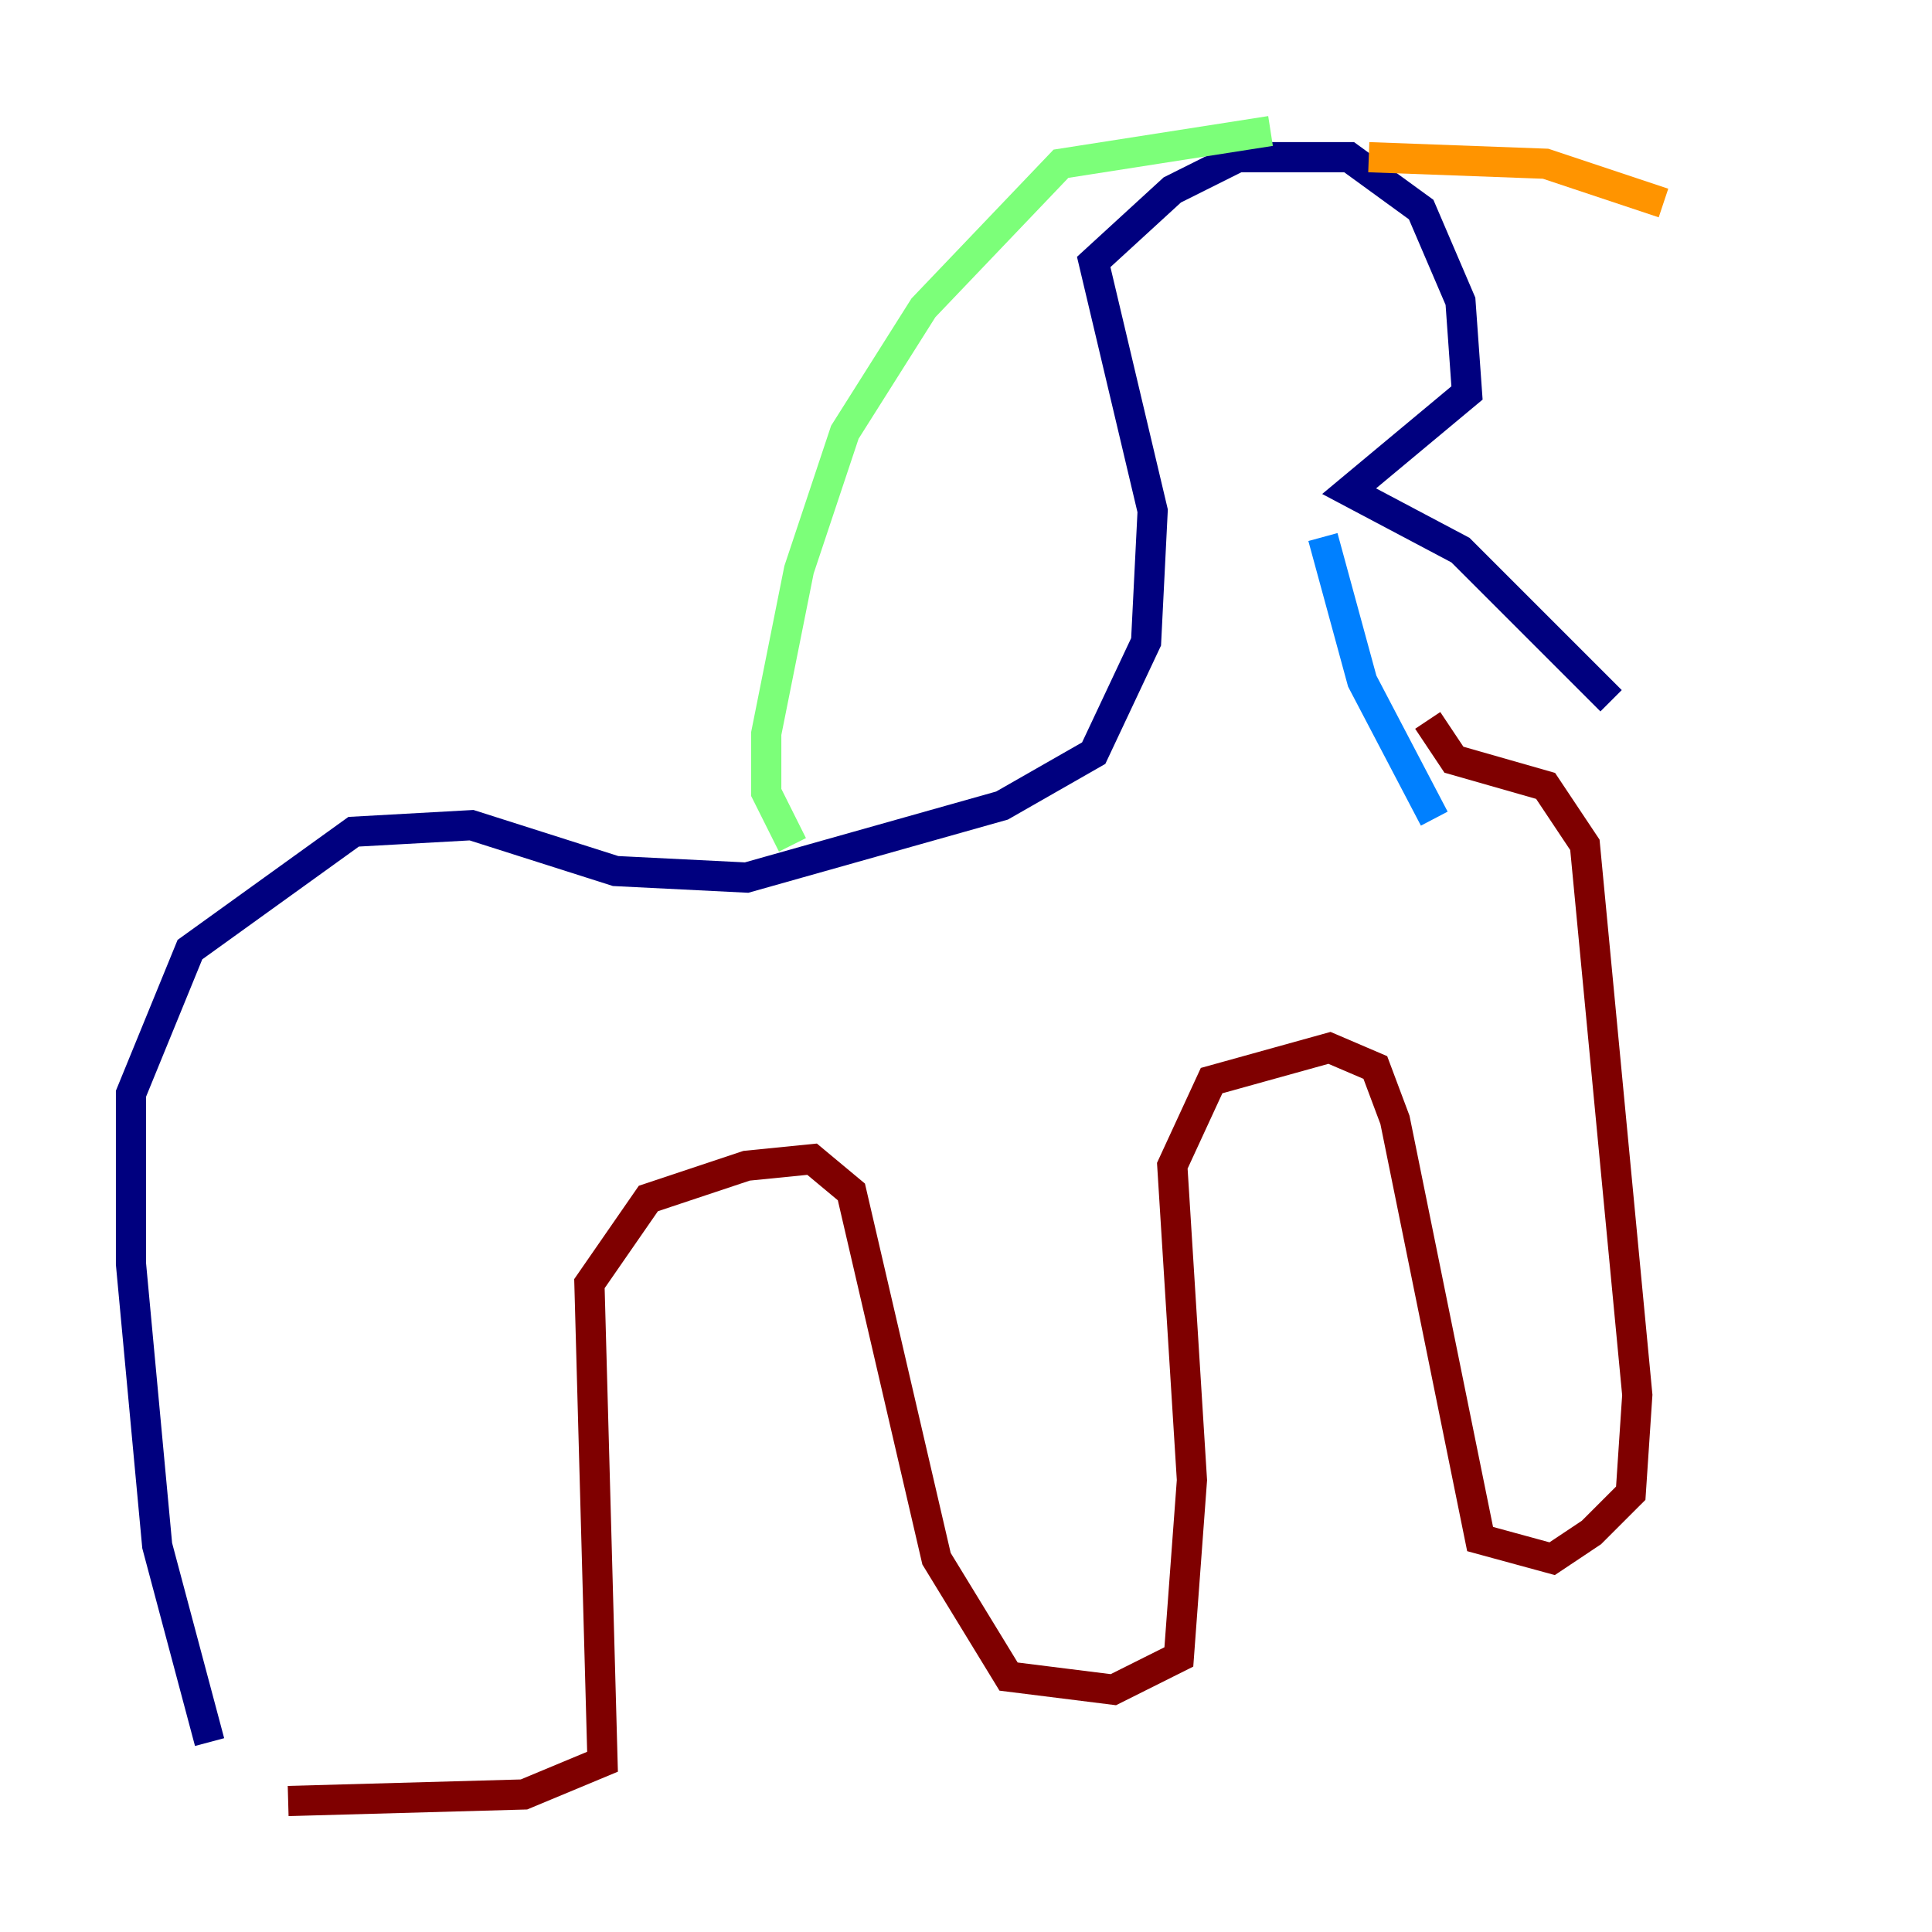 <?xml version="1.0" encoding="utf-8" ?>
<svg baseProfile="tiny" height="128" version="1.2" viewBox="0,0,128,128" width="128" xmlns="http://www.w3.org/2000/svg" xmlns:ev="http://www.w3.org/2001/xml-events" xmlns:xlink="http://www.w3.org/1999/xlink"><defs /><polyline fill="none" points="13.885,115.417 10.414,102.4 8.678,83.742 8.678,72.461 12.583,62.915 23.43,55.105 31.241,54.671 40.786,57.709 49.464,58.142 66.386,53.37 72.461,49.898 75.932,42.522 76.366,33.844 72.461,17.356 77.668,12.583 82.007,10.414 89.383,10.414 94.156,13.885 96.759,19.959 97.193,26.034 89.383,32.542 96.759,36.447 106.739,46.427" stroke="#00007f" stroke-width="2" /><polyline fill="none" points="87.647,35.58 90.251,45.125 95.024,54.237" stroke="#0080ff" stroke-width="2" /><polyline fill="none" points="84.176,8.678 70.291,10.848 61.18,20.393 55.973,28.637 52.936,37.749 50.766,48.597 50.766,52.502 52.502,55.973" stroke="#7cff79" stroke-width="2" /><polyline fill="none" points="90.685,10.414 102.4,10.848 110.21,13.451" stroke="#ff9400" stroke-width="2" /><polyline fill="none" points="19.091,119.322 34.712,118.888 39.919,116.719 39.051,85.044 42.956,79.403 49.464,77.234 53.803,76.8 56.407,78.969 62.047,103.268 66.82,111.078 73.763,111.946 78.102,109.776 78.969,98.061 77.668,77.234 80.271,71.593 88.081,69.424 91.119,70.725 92.42,74.197 98.061,101.966 102.834,103.268 105.437,101.532 108.041,98.929 108.475,92.42 105.003,55.973 102.4,52.068 96.325,50.332 94.59,47.729" stroke="#7f0000" stroke-width="2" /></svg>